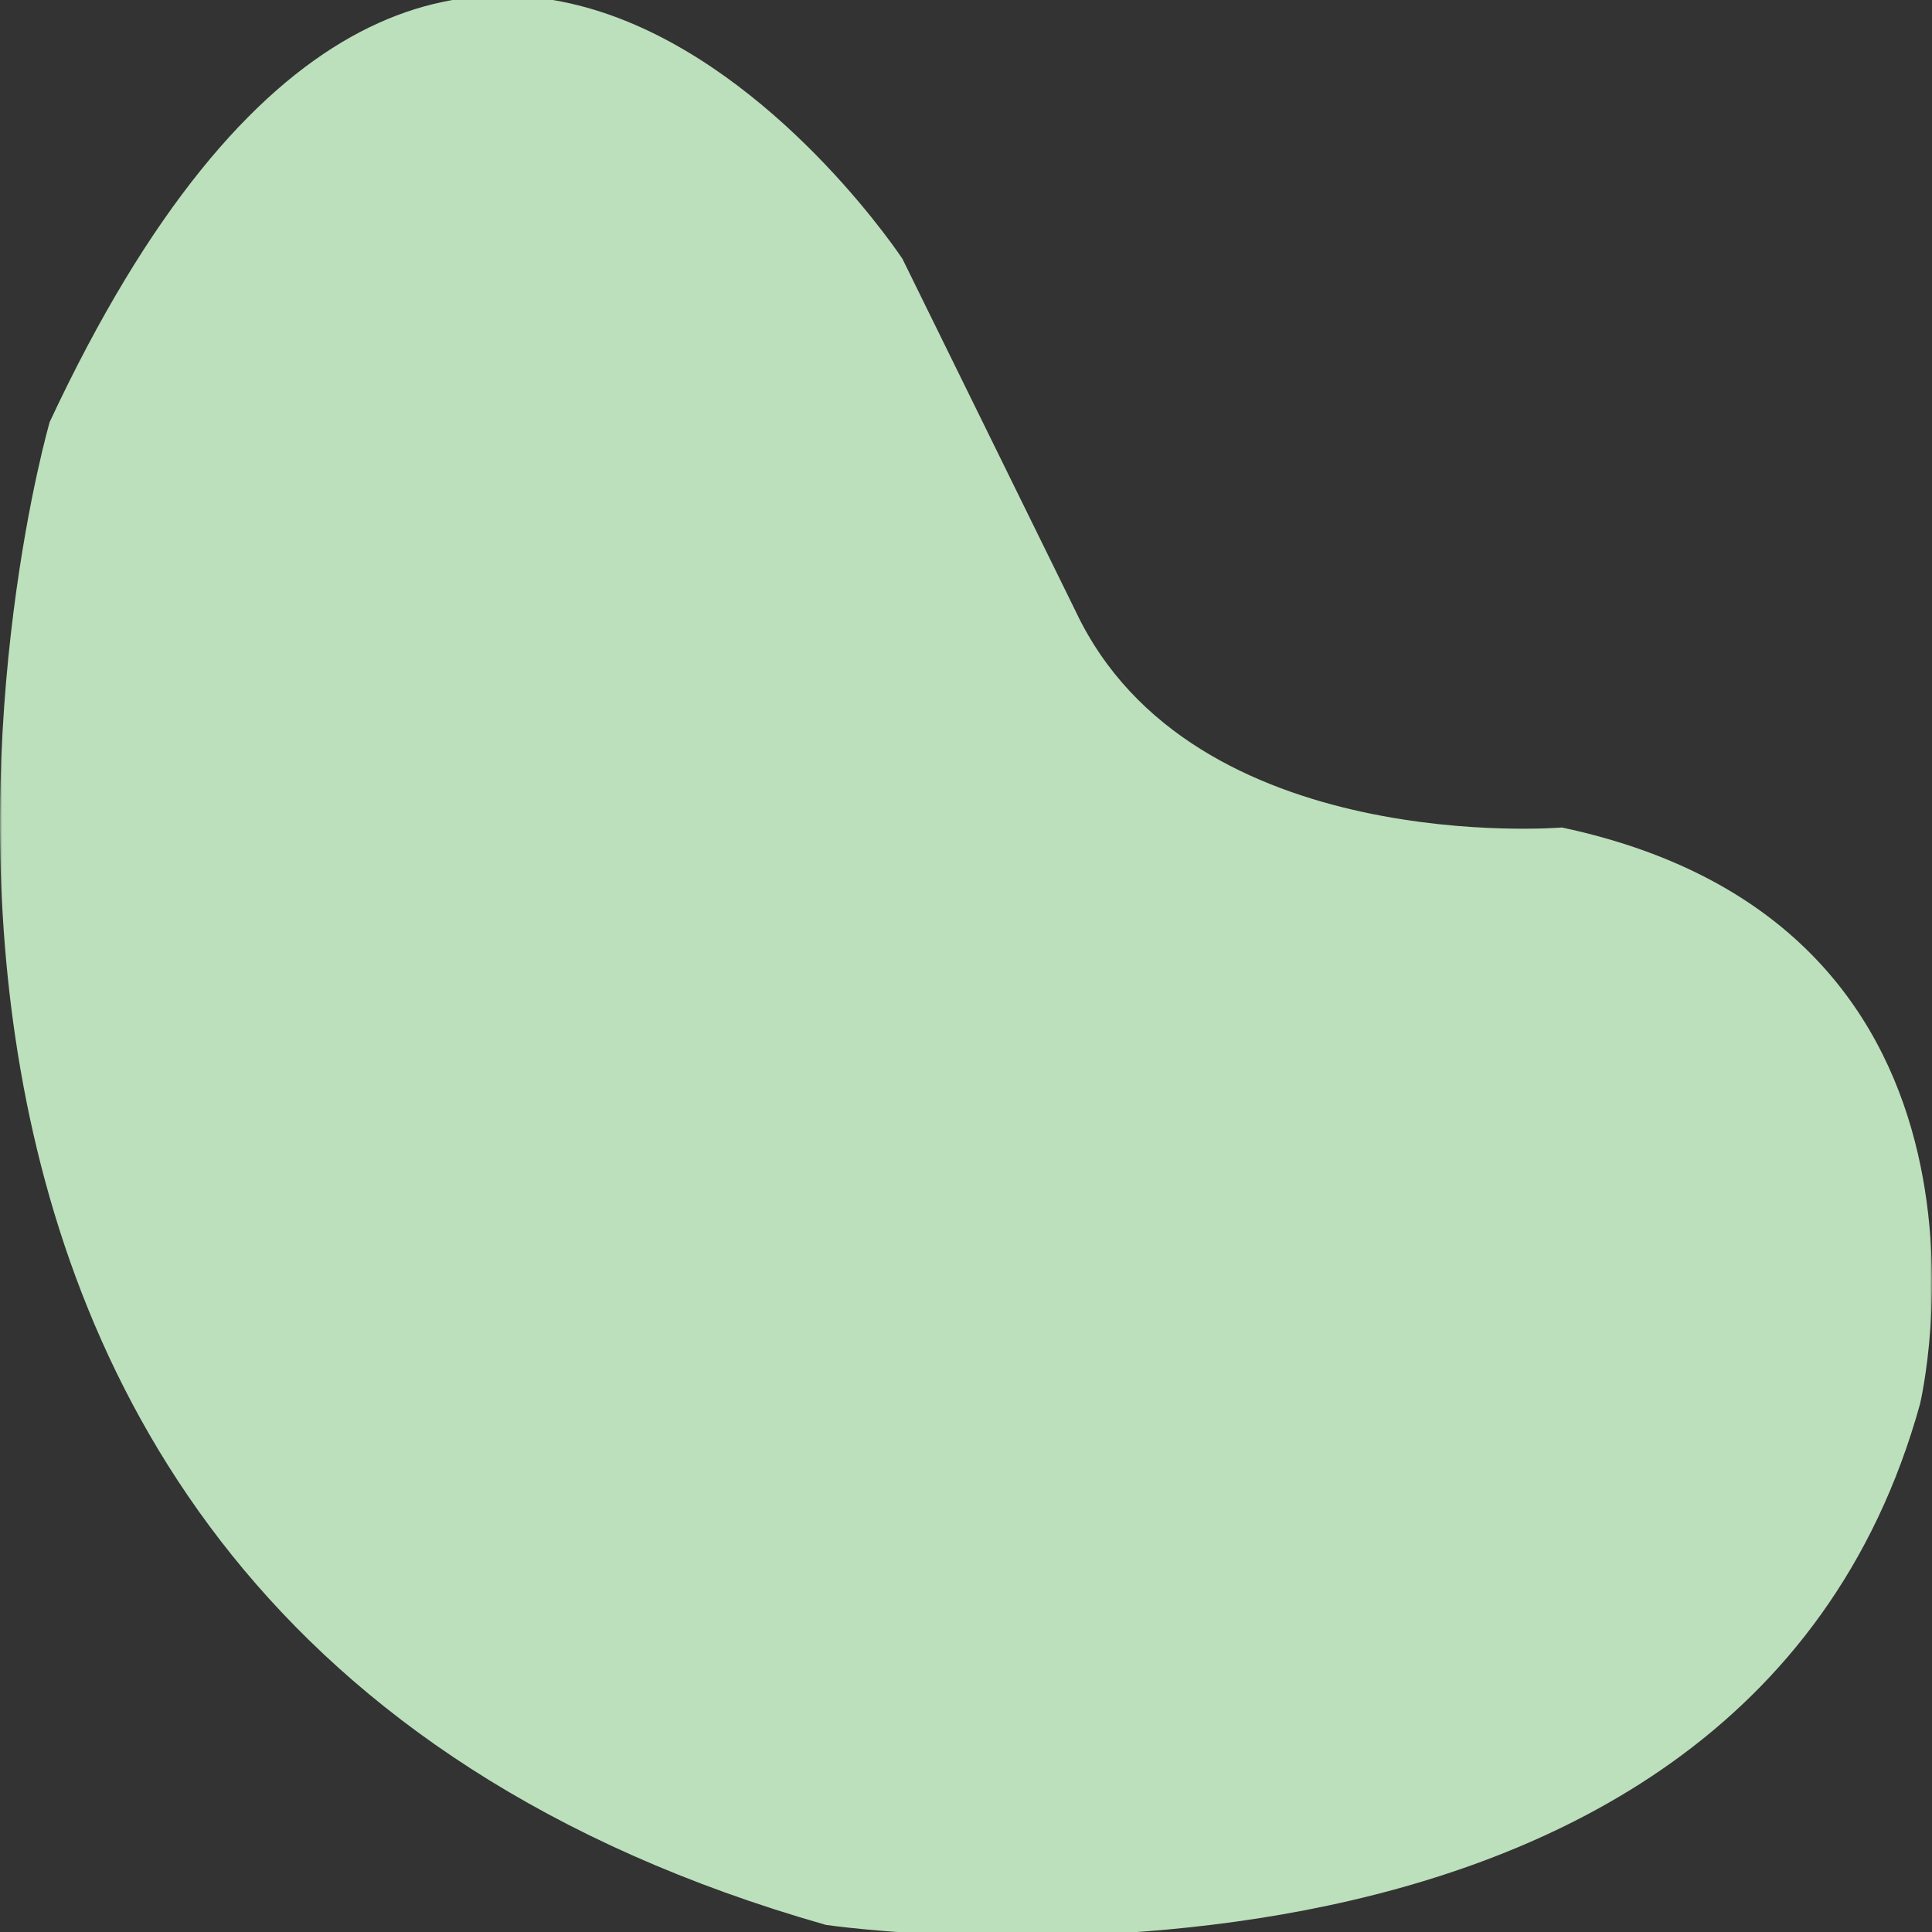 <?xml version="1.0" encoding="UTF-8"?>
<svg width="250px" height="250px" viewBox="0 0 450 450" version="1.1" xmlns="http://www.w3.org/2000/svg" xmlns:xlink="http://www.w3.org/1999/xlink">
    <rect x="0" y="0" width="450" height="450" fill="#333333" stroke="none"/>
    <!-- Generator: Sketch 61.1 (89650) - https://sketch.com -->
    <title>Group 3</title>
    <desc>Created with Sketch.</desc>
    <defs>
        <polygon id="path-1" points="0 0.5 450 0.5 450 452.5 0 452.5"></polygon>
    </defs>
    <g id="Page-1" stroke="none" stroke-width="1" fill="none" fill-rule="evenodd" opacity="0.844">
        <g id="Artboard">
            <g id="Group-3" style="mix-blend-mode: multiply;" transform="translate(0, -1.5)">
                <mask id="mask-2" fill="white">
                    <use xlink:href="#path-1"></use>
                </mask>
                <g id="Clip-2"></g>
                <path d="M210.199,61.794 C210.199,61.794 104.366,-98.735 11.576,99.785 C11.576,99.785 -68.456,375.542 192.347,449.84 C192.347,449.84 404.919,481.204 447.21,328.525 C447.21,328.525 473.638,217.639 363.811,194.242 C363.811,194.242 277.662,201.363 250.548,143.891" id="Fill-1" fill="#D5FFD5" mask="url(#mask-2)"></path>
            </g>
        </g>
    </g>
</svg>
